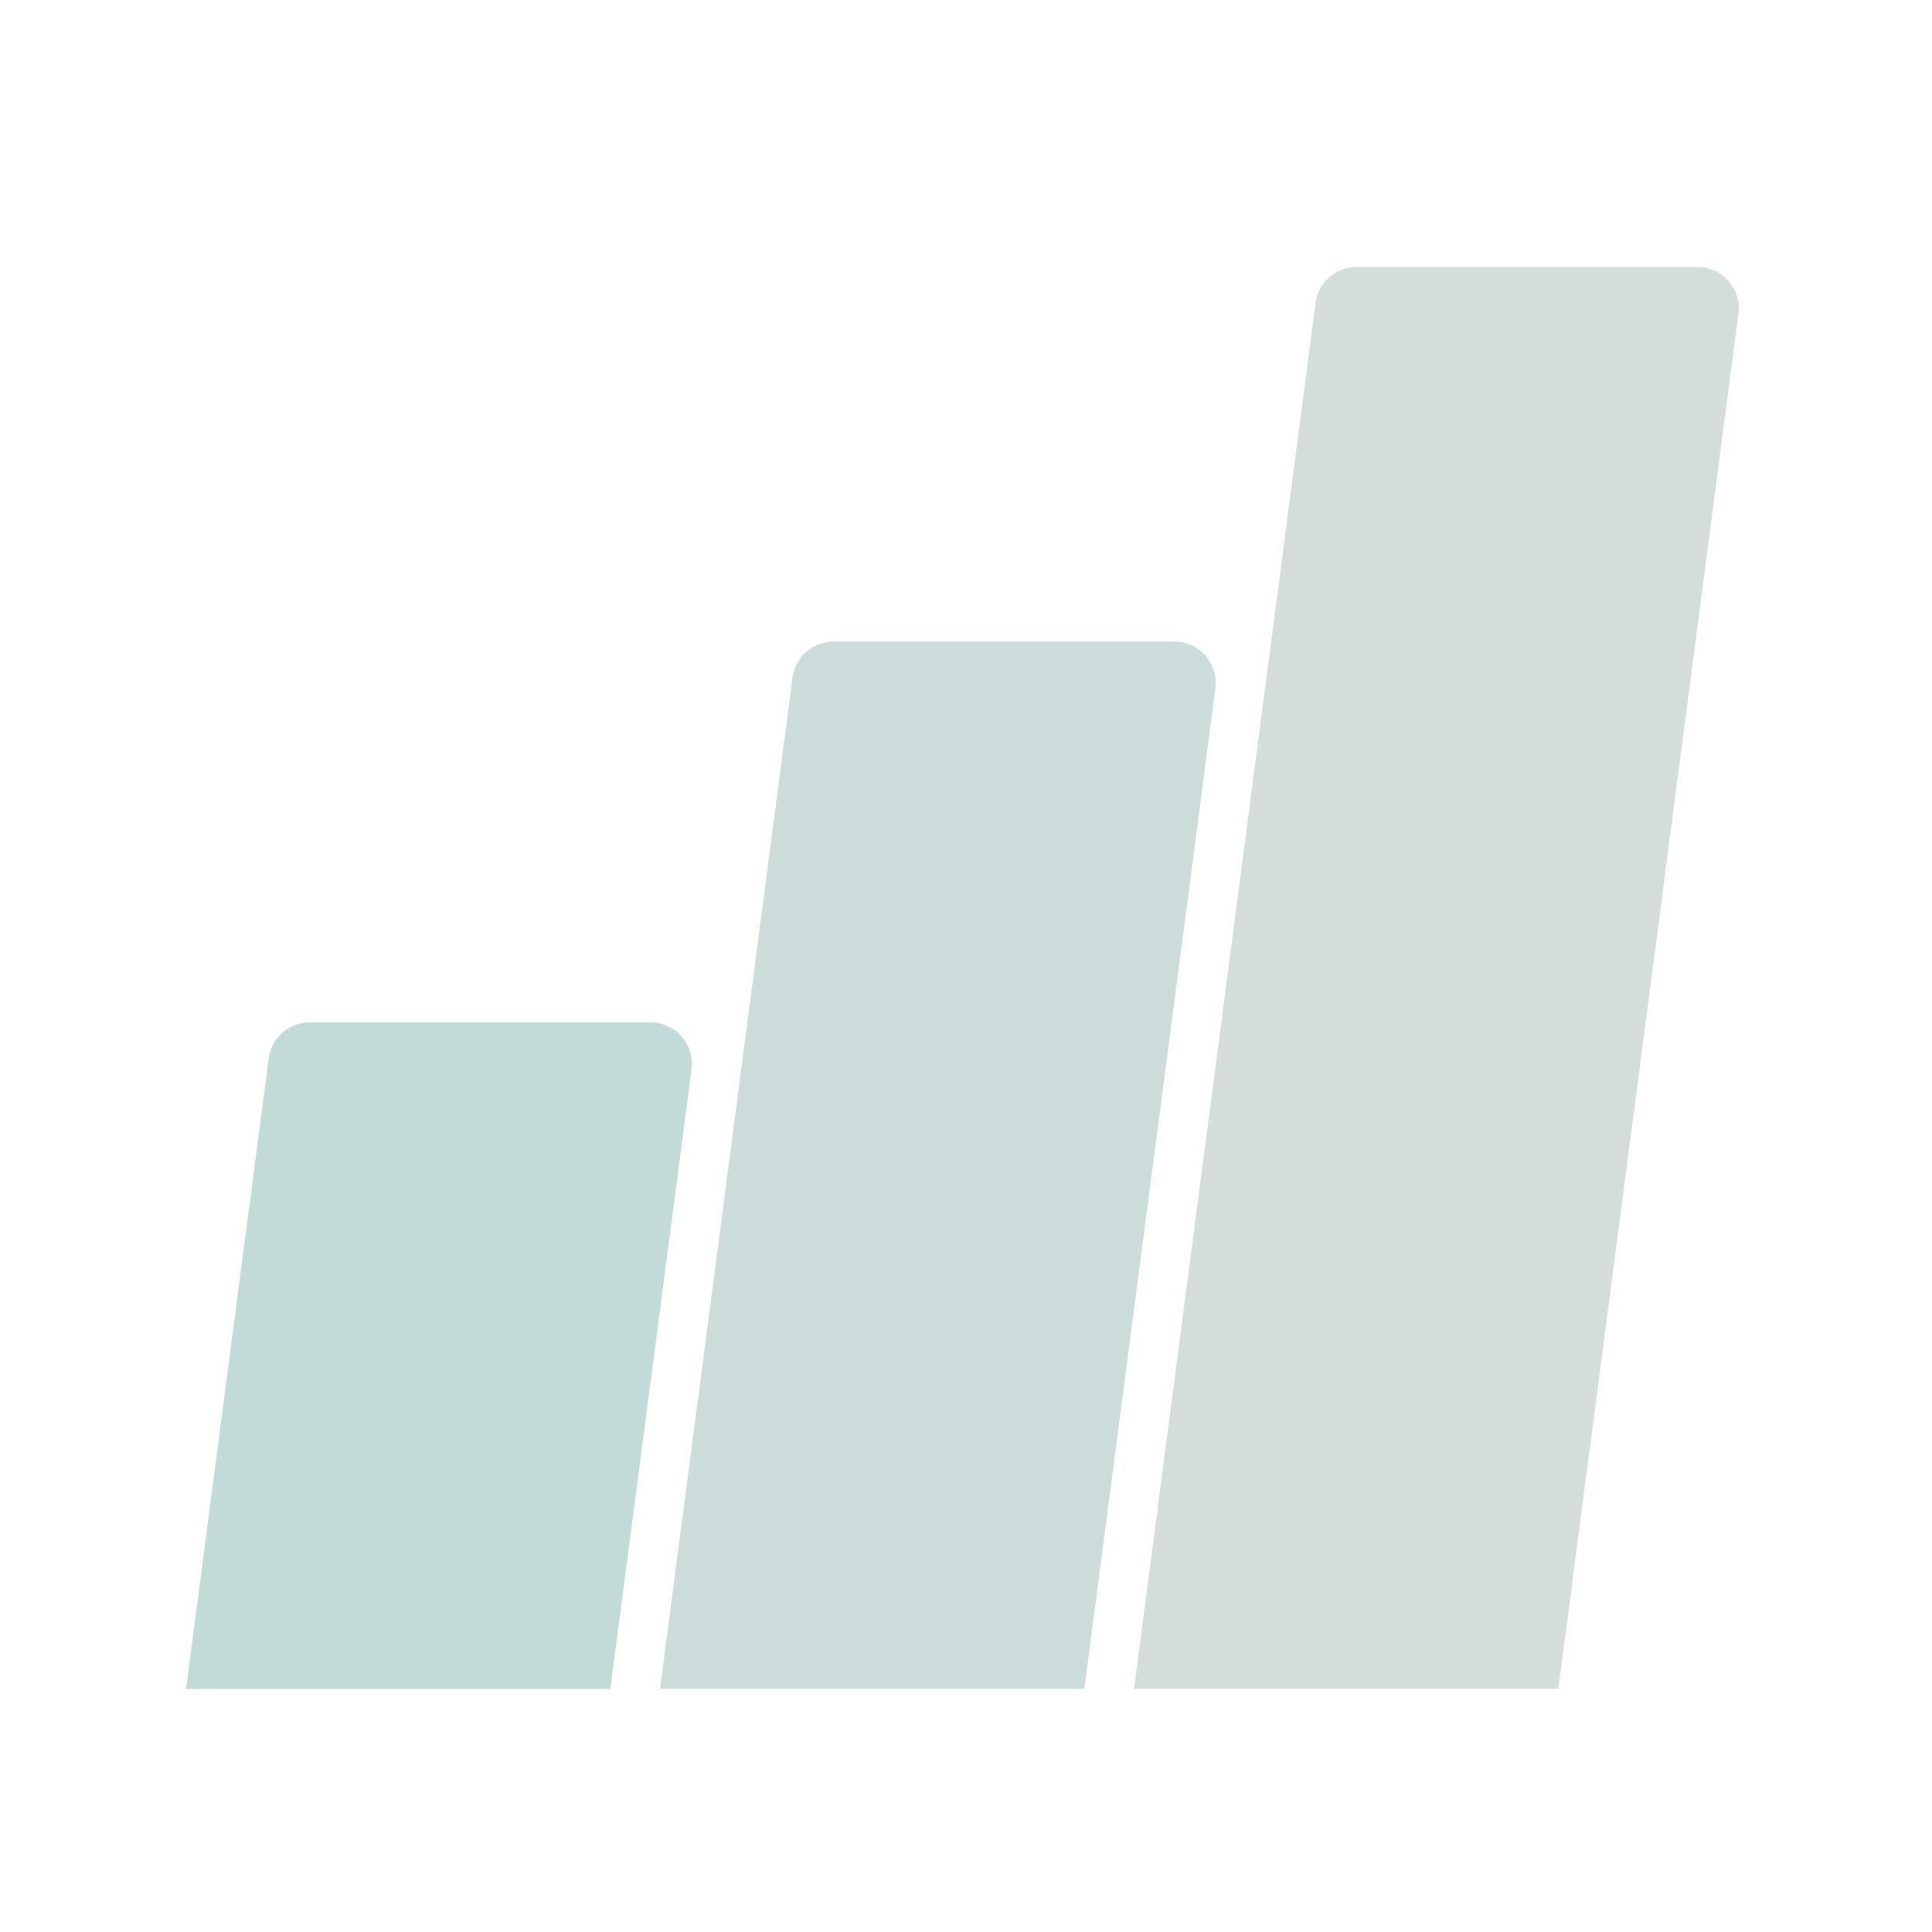 <svg width="24" height="24" viewBox="0 0 24 24" fill="none" xmlns="http://www.w3.org/2000/svg">
<path d="M16.342 3.764L14.087 20.98H19.358L21.596 3.897C21.636 3.59 21.396 3.316 21.086 3.316H16.852C16.594 3.316 16.376 3.508 16.342 3.764Z" fill="#D3DDDC"/>
<path d="M13.47 20.98H8.199L9.845 8.418C9.878 8.162 10.097 7.97 10.355 7.97H14.588C14.899 7.97 15.138 8.243 15.098 8.551L13.47 20.98Z" fill="#CBDCDA"/>
<path d="M7.582 20.98H2.311L3.338 13.148C3.371 12.892 3.589 12.701 3.847 12.701H8.081C8.391 12.701 8.631 12.974 8.591 13.282L7.582 20.98Z" fill="#C2DBD8"/>
</svg>
